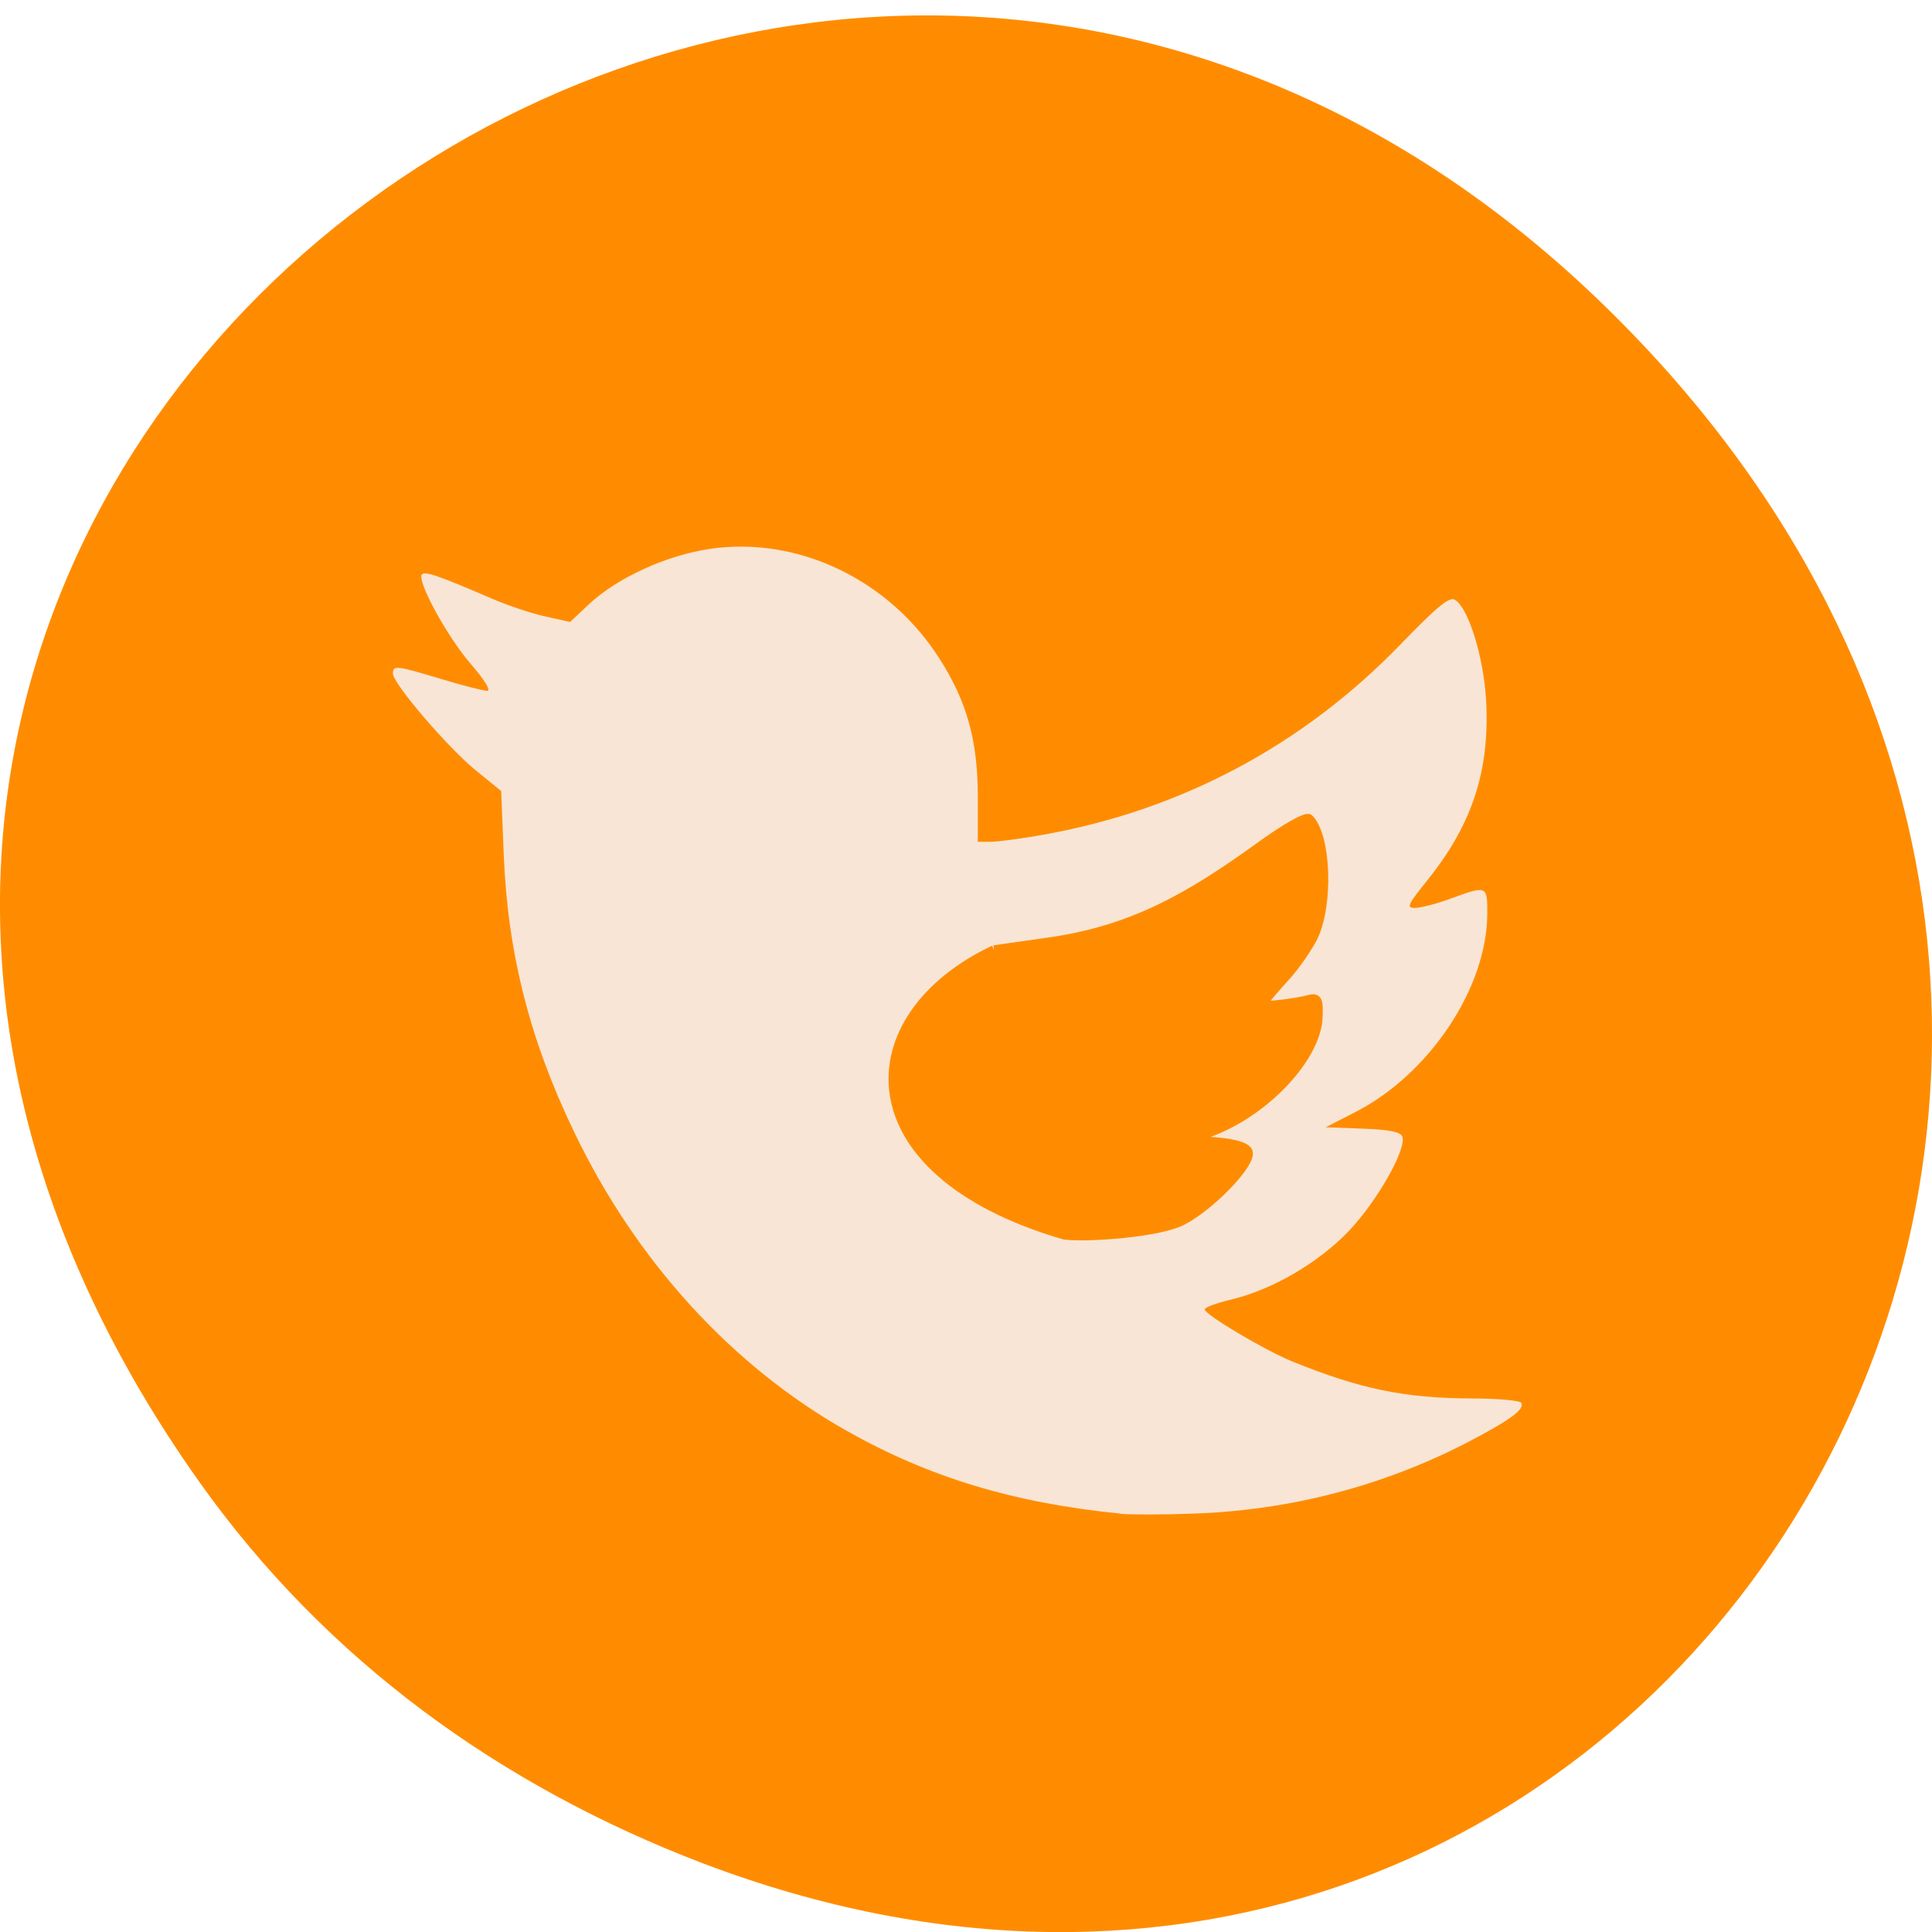 <svg xmlns="http://www.w3.org/2000/svg" viewBox="0 0 32 32"><path d="m 3.297 24.539 c -11.508 -16.234 9.742 -32.688 23.297 -19.457 c 12.773 12.465 0.934 31.828 -14.961 25.777 c -3.313 -1.266 -6.223 -3.34 -8.336 -6.32" fill="#ff8c00"/><path d="m 18.559 25.07 c -1.773 -0.176 -3.172 -0.602 -4.535 -1.371 c -1.902 -1.074 -3.492 -2.816 -4.516 -4.953 c -0.734 -1.523 -1.098 -2.961 -1.164 -4.578 l -0.043 -1.066 l -0.418 -0.34 c -0.469 -0.383 -1.375 -1.441 -1.375 -1.605 c 0 -0.141 0.047 -0.137 0.801 0.09 c 0.359 0.109 0.699 0.195 0.762 0.195 c 0.066 0 -0.047 -0.184 -0.277 -0.449 c -0.395 -0.457 -0.898 -1.387 -0.805 -1.48 c 0.055 -0.055 0.277 0.023 1.168 0.406 c 0.262 0.113 0.66 0.246 0.883 0.293 l 0.402 0.09 l 0.316 -0.297 c 0.469 -0.438 1.285 -0.809 2 -0.914 c 1.461 -0.215 2.977 0.512 3.809 1.828 c 0.449 0.707 0.625 1.34 0.629 2.262 v 0.762 h 0.207 c 0.113 0 0.508 -0.051 0.875 -0.117 c 2.281 -0.406 4.301 -1.48 5.918 -3.152 c 0.625 -0.645 0.813 -0.797 0.906 -0.738 c 0.223 0.145 0.469 0.941 0.512 1.652 c 0.066 1.16 -0.223 2.055 -0.961 2.977 c -0.344 0.43 -0.367 0.473 -0.211 0.473 c 0.098 -0.004 0.363 -0.07 0.59 -0.156 c 0.598 -0.219 0.605 -0.215 0.602 0.254 c -0.004 1.223 -0.957 2.656 -2.188 3.285 l -0.488 0.25 l 0.613 0.023 c 0.445 0.016 0.629 0.055 0.656 0.133 c 0.074 0.203 -0.418 1.07 -0.887 1.563 c -0.512 0.535 -1.281 0.98 -1.973 1.141 c -0.227 0.055 -0.414 0.125 -0.414 0.156 c 0 0.086 0.98 0.668 1.441 0.859 c 1.133 0.461 1.867 0.613 2.992 0.617 c 0.422 0 0.789 0.035 0.809 0.07 c 0.066 0.109 -0.176 0.285 -0.91 0.668 c -1.383 0.711 -2.902 1.109 -4.484 1.168 c -0.52 0.02 -1.082 0.02 -1.246 0.004" fill="#f8e5d5"/><path d="m 131.72 125.88 l 7.469 -1.063 c 10.719 -1.563 18.16 -5.688 27.594 -12.5 c 3.469 -2.531 6.313 -4.125 6.656 -3.813 c 2.313 2.281 2.625 11.313 0.563 15.625 c -0.688 1.375 -2.25 3.656 -3.469 5.03 c -3.906 4.375 -3.875 4.25 -1.031 3.969 c 1.406 -0.156 3.188 -0.438 3.906 -0.656 c 1.156 -0.313 1.313 0 1.219 2.344 c -0.219 5.156 -6.688 12.188 -13.813 15 l -3.063 1.219 l 3.594 0.313 c 2.344 0.219 3.75 0.656 4 1.25 c 0.594 1.438 -4.875 7.156 -8.75 9.156 c -3.063 1.563 -12.469 2.25 -15.531 1.875 c -29.06 -8.469 -28 -28.938 -9.344 -37.75" transform="scale(0.125)" fill="#ff8c00" stroke="#ff8c00" stroke-width="1.251"/></svg>